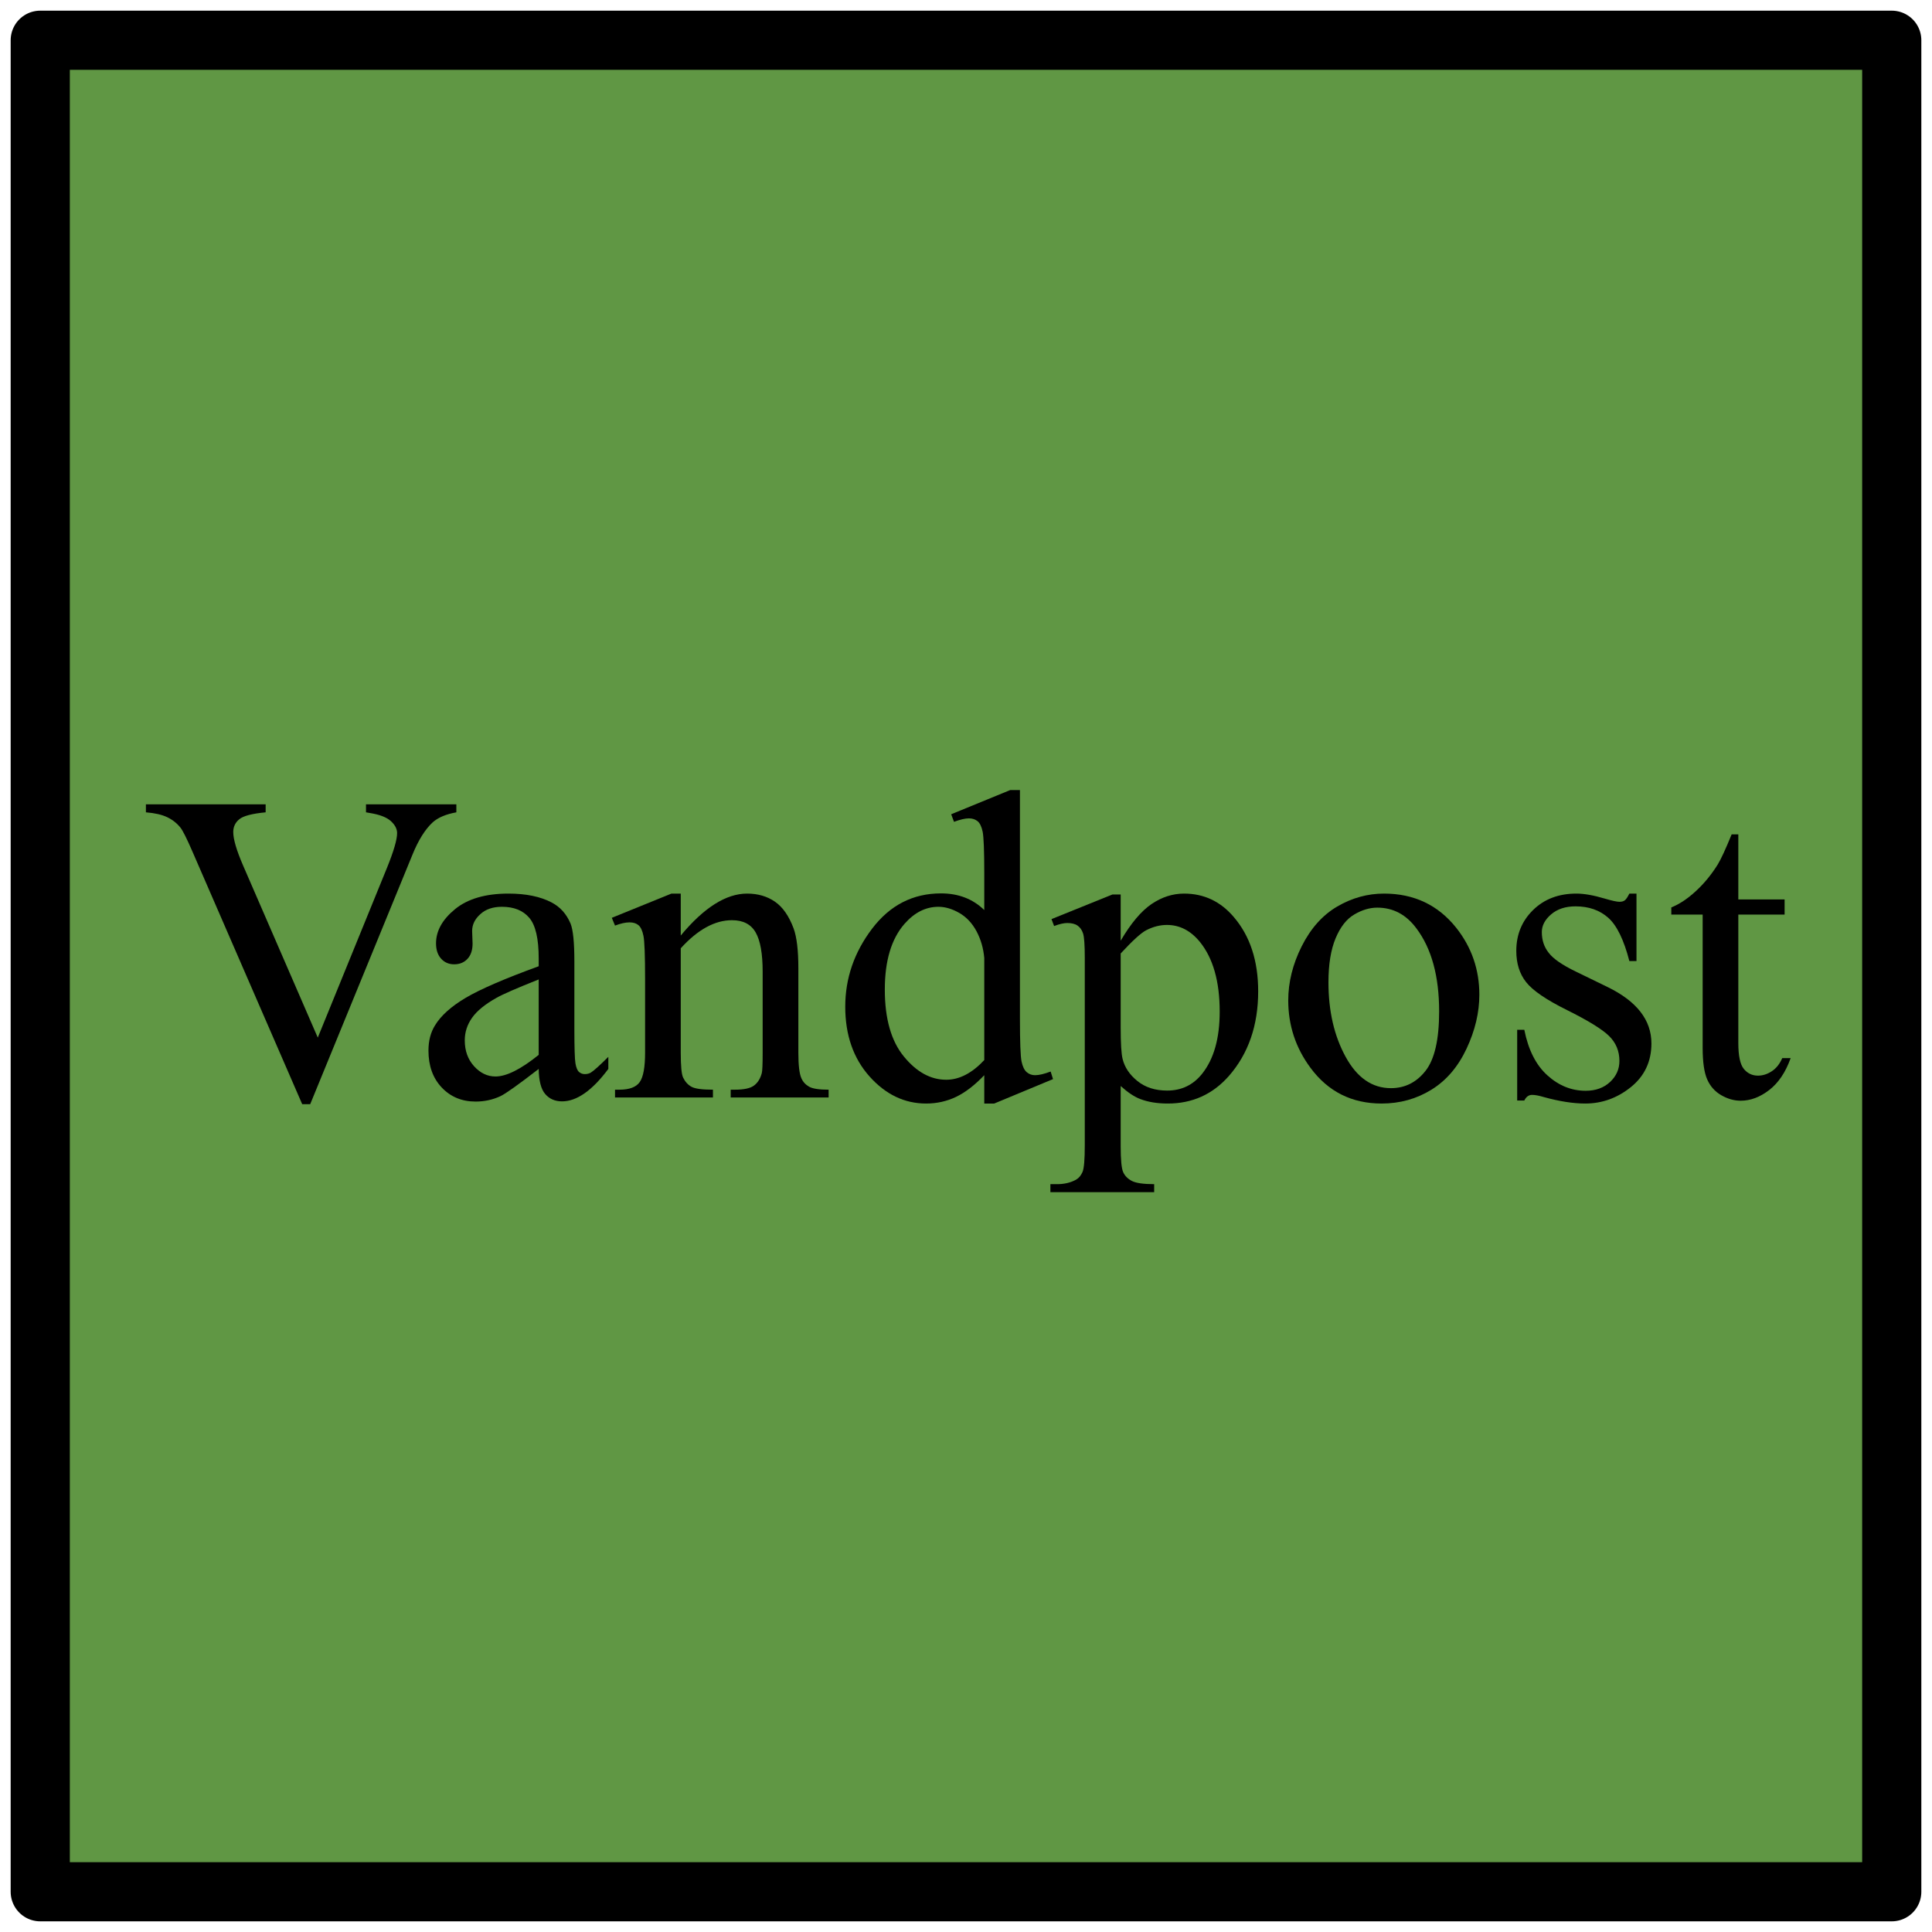 <?xml version="1.0" encoding="UTF-8" standalone="no"?>
<!DOCTYPE svg PUBLIC "-//W3C//DTD SVG 1.1//EN" "http://www.w3.org/Graphics/SVG/1.1/DTD/svg11.dtd">

<!-- Created with Vectornator (http://vectornator.io/) -->
<svg height="100%" stroke-miterlimit="10" style="fill-rule:nonzero;clip-rule:evenodd;stroke-linecap:round;stroke-linejoin:round;" version="1.1" viewBox="0 0 48 48" width="100%" xml:space="preserve" xmlns="http://www.w3.org/2000/svg" xmlns:vectornator="http://vectornator.io" xmlns:xlink="http://www.w3.org/1999/xlink">
<defs>
<clipPath id="TextBounds">
<rect height="13.467" width="44" x="2" y="17.266"/>
</clipPath>
</defs>
<g id="Layer-1" vectornator:layerName="Layer 1">
<path d="M1 1L47 1L47 47L1 47L1 1Z" fill="#609744" fill-rule="evenodd" opacity="1" stroke="#000000" stroke-linecap="round" stroke-linejoin="round" stroke-width="1.47"/>
<g fill="#000000" opacity="1" stroke="none">
<path clip-path="url(#TextBounds)" d="M11.338 19.983L11.338 20.182C11.08 20.228 10.885 20.311 10.752 20.429C10.562 20.604 10.394 20.873 10.247 21.235L7.707 27.433L7.508 27.433L4.78 21.154C4.64 20.832 4.541 20.635 4.484 20.563C4.395 20.452 4.285 20.365 4.154 20.303C4.023 20.24 3.847 20.2 3.625 20.182L3.625 19.983L6.6 19.983L6.6 20.182C6.264 20.214 6.045 20.271 5.945 20.354C5.845 20.436 5.795 20.542 5.795 20.671C5.795 20.85 5.877 21.129 6.042 21.509L7.895 25.779L9.614 21.562C9.782 21.147 9.866 20.859 9.866 20.698C9.866 20.594 9.814 20.494 9.71 20.399C9.606 20.305 9.431 20.237 9.184 20.198C9.166 20.194 9.136 20.189 9.093 20.182L9.093 19.983L11.338 19.983Z" fill-rule="evenodd"/>
<path clip-path="url(#TextBounds)" d="M13.384 26.557C12.879 26.948 12.562 27.173 12.433 27.234C12.24 27.324 12.034 27.368 11.816 27.368C11.476 27.368 11.195 27.252 10.975 27.019C10.755 26.787 10.645 26.48 10.645 26.101C10.645 25.861 10.698 25.653 10.806 25.478C10.953 25.234 11.208 25.005 11.571 24.79C11.935 24.575 12.539 24.314 13.384 24.006L13.384 23.813C13.384 23.322 13.306 22.986 13.15 22.803C12.995 22.62 12.768 22.529 12.471 22.529C12.245 22.529 12.066 22.59 11.934 22.712C11.798 22.833 11.73 22.973 11.73 23.131L11.741 23.442C11.741 23.607 11.698 23.734 11.614 23.823C11.53 23.913 11.42 23.958 11.284 23.958C11.151 23.958 11.043 23.911 10.959 23.818C10.875 23.725 10.833 23.598 10.833 23.437C10.833 23.129 10.99 22.846 11.305 22.588C11.62 22.33 12.063 22.201 12.632 22.201C13.069 22.201 13.427 22.275 13.706 22.422C13.918 22.533 14.073 22.706 14.174 22.943C14.238 23.097 14.27 23.412 14.27 23.888L14.27 25.558C14.27 26.027 14.279 26.315 14.297 26.42C14.315 26.526 14.345 26.597 14.386 26.633C14.427 26.668 14.474 26.686 14.528 26.686C14.585 26.686 14.636 26.674 14.678 26.649C14.754 26.602 14.899 26.471 15.114 26.257L15.114 26.557C14.713 27.095 14.329 27.363 13.964 27.363C13.789 27.363 13.649 27.302 13.545 27.18C13.441 27.059 13.388 26.851 13.384 26.557ZM13.384 26.208L13.384 24.334C12.843 24.549 12.494 24.701 12.337 24.79C12.054 24.948 11.851 25.113 11.73 25.284C11.608 25.456 11.547 25.644 11.547 25.848C11.547 26.106 11.624 26.32 11.778 26.49C11.932 26.66 12.109 26.745 12.31 26.745C12.582 26.745 12.94 26.566 13.384 26.208Z" fill-rule="evenodd"/>
<path clip-path="url(#TextBounds)" d="M16.913 23.243C17.489 22.549 18.039 22.201 18.562 22.201C18.83 22.201 19.061 22.269 19.255 22.403C19.448 22.537 19.602 22.758 19.717 23.066C19.795 23.281 19.835 23.61 19.835 24.054L19.835 26.154C19.835 26.466 19.86 26.677 19.91 26.788C19.949 26.878 20.013 26.948 20.101 26.998C20.188 27.048 20.35 27.073 20.587 27.073L20.587 27.266L18.154 27.266L18.154 27.073L18.256 27.073C18.485 27.073 18.645 27.038 18.736 26.968C18.828 26.898 18.891 26.796 18.927 26.659C18.941 26.606 18.948 26.437 18.948 26.154L18.948 24.14C18.948 23.693 18.89 23.368 18.774 23.166C18.658 22.963 18.462 22.862 18.186 22.862C17.76 22.862 17.335 23.095 16.913 23.56L16.913 26.154C16.913 26.488 16.933 26.693 16.972 26.772C17.022 26.876 17.091 26.952 17.179 27C17.266 27.049 17.445 27.073 17.713 27.073L17.713 27.266L15.28 27.266L15.28 27.073L15.387 27.073C15.638 27.073 15.807 27.009 15.895 26.882C15.983 26.755 16.027 26.513 16.027 26.154L16.027 24.328C16.027 23.738 16.013 23.378 15.986 23.249C15.96 23.12 15.918 23.032 15.863 22.986C15.807 22.939 15.733 22.916 15.64 22.916C15.54 22.916 15.42 22.943 15.28 22.996L15.2 22.803L16.682 22.201L16.913 22.201L16.913 23.243Z" fill-rule="evenodd"/>
<path clip-path="url(#TextBounds)" d="M24.454 26.713C24.214 26.964 23.979 27.144 23.75 27.253C23.521 27.362 23.274 27.417 23.009 27.417C22.472 27.417 22.003 27.192 21.602 26.743C21.201 26.293 21 25.716 21 25.011C21 24.305 21.222 23.66 21.666 23.074C22.11 22.489 22.681 22.196 23.38 22.196C23.813 22.196 24.171 22.334 24.454 22.61L24.454 21.702C24.454 21.14 24.44 20.794 24.414 20.665C24.387 20.536 24.345 20.449 24.287 20.402C24.23 20.356 24.158 20.332 24.073 20.332C23.979 20.332 23.856 20.361 23.702 20.418L23.632 20.23L25.098 19.629L25.34 19.629L25.34 25.317C25.34 25.893 25.354 26.245 25.38 26.372C25.407 26.499 25.45 26.588 25.509 26.638C25.568 26.688 25.637 26.713 25.716 26.713C25.813 26.713 25.942 26.683 26.103 26.622L26.162 26.81L24.701 27.417L24.454 27.417L24.454 26.713ZM24.454 26.337L24.454 23.802C24.432 23.558 24.368 23.337 24.261 23.136C24.153 22.936 24.011 22.784 23.834 22.682C23.656 22.58 23.483 22.529 23.315 22.529C23 22.529 22.719 22.671 22.472 22.953C22.146 23.326 21.983 23.87 21.983 24.586C21.983 25.309 22.141 25.864 22.456 26.248C22.771 26.634 23.122 26.826 23.509 26.826C23.834 26.826 24.149 26.663 24.454 26.337Z" fill-rule="evenodd"/>
<path clip-path="url(#TextBounds)" d="M26.124 22.835L27.639 22.223L27.843 22.223L27.843 23.372C28.097 22.939 28.352 22.636 28.608 22.462C28.864 22.288 29.134 22.201 29.417 22.201C29.911 22.201 30.323 22.395 30.652 22.782C31.057 23.254 31.259 23.87 31.259 24.629C31.259 25.478 31.015 26.18 30.529 26.735C30.128 27.189 29.623 27.417 29.014 27.417C28.749 27.417 28.52 27.379 28.326 27.304C28.183 27.25 28.022 27.143 27.843 26.982L27.843 28.48C27.843 28.817 27.864 29.031 27.905 29.122C27.946 29.213 28.018 29.286 28.12 29.34C28.222 29.393 28.407 29.42 28.675 29.42L28.675 29.619L26.097 29.619L26.097 29.42L26.232 29.42C26.429 29.424 26.597 29.386 26.737 29.307C26.805 29.268 26.857 29.204 26.895 29.117C26.933 29.029 26.951 28.806 26.951 28.448L26.951 23.797C26.951 23.478 26.937 23.276 26.908 23.19C26.88 23.104 26.834 23.039 26.771 22.996C26.709 22.953 26.624 22.932 26.516 22.932C26.43 22.932 26.321 22.957 26.189 23.007L26.124 22.835ZM27.843 23.689L27.843 25.526C27.843 25.924 27.859 26.185 27.891 26.31C27.942 26.518 28.064 26.701 28.259 26.858C28.454 27.016 28.701 27.095 28.998 27.095C29.356 27.095 29.646 26.955 29.868 26.675C30.158 26.31 30.303 25.797 30.303 25.134C30.303 24.382 30.138 23.804 29.809 23.399C29.58 23.12 29.308 22.98 28.992 22.98C28.821 22.98 28.651 23.023 28.482 23.109C28.353 23.174 28.14 23.367 27.843 23.689Z" fill-rule="evenodd"/>
<path clip-path="url(#TextBounds)" d="M34.385 22.201C35.13 22.201 35.728 22.484 36.179 23.05C36.562 23.533 36.754 24.088 36.754 24.715C36.754 25.155 36.648 25.601 36.437 26.052C36.225 26.504 35.935 26.844 35.564 27.073C35.193 27.302 34.781 27.417 34.326 27.417C33.585 27.417 32.996 27.121 32.559 26.53C32.19 26.033 32.006 25.474 32.006 24.855C32.006 24.404 32.117 23.955 32.341 23.509C32.565 23.064 32.86 22.734 33.225 22.521C33.59 22.308 33.977 22.201 34.385 22.201ZM34.218 22.55C34.029 22.55 33.838 22.607 33.647 22.72C33.455 22.832 33.3 23.03 33.182 23.313C33.064 23.596 33.005 23.96 33.005 24.404C33.005 25.12 33.147 25.737 33.432 26.257C33.716 26.776 34.091 27.035 34.557 27.035C34.904 27.035 35.191 26.892 35.416 26.606C35.642 26.319 35.755 25.827 35.755 25.129C35.755 24.255 35.567 23.567 35.191 23.066C34.936 22.722 34.612 22.55 34.218 22.55Z" fill-rule="evenodd"/>
<path clip-path="url(#TextBounds)" d="M40.658 22.201L40.658 23.877L40.481 23.877C40.345 23.351 40.171 22.993 39.958 22.803C39.745 22.613 39.473 22.518 39.144 22.518C38.893 22.518 38.691 22.585 38.537 22.717C38.383 22.849 38.306 22.996 38.306 23.157C38.306 23.358 38.363 23.53 38.478 23.673C38.589 23.82 38.814 23.976 39.154 24.14L39.939 24.522C40.666 24.876 41.029 25.343 41.029 25.924C41.029 26.371 40.86 26.732 40.522 27.006C40.183 27.28 39.804 27.417 39.386 27.417C39.085 27.417 38.741 27.363 38.354 27.256C38.236 27.22 38.139 27.202 38.064 27.202C37.982 27.202 37.917 27.248 37.871 27.342L37.694 27.342L37.694 25.585L37.871 25.585C37.971 26.087 38.163 26.464 38.446 26.718C38.728 26.973 39.045 27.1 39.396 27.1C39.643 27.1 39.845 27.027 40.001 26.882C40.156 26.737 40.234 26.563 40.234 26.359C40.234 26.112 40.147 25.904 39.974 25.736C39.8 25.567 39.453 25.354 38.934 25.096C38.415 24.839 38.075 24.606 37.914 24.398C37.753 24.194 37.672 23.936 37.672 23.625C37.672 23.22 37.811 22.882 38.088 22.61C38.366 22.337 38.725 22.201 39.165 22.201C39.359 22.201 39.593 22.243 39.869 22.325C40.051 22.379 40.173 22.405 40.234 22.405C40.291 22.405 40.336 22.393 40.368 22.368C40.401 22.343 40.438 22.287 40.481 22.201L40.658 22.201Z" fill-rule="evenodd"/>
<path clip-path="url(#TextBounds)" d="M43.188 20.73L43.188 22.346L44.338 22.346L44.338 22.722L43.188 22.722L43.188 25.913C43.188 26.232 43.234 26.446 43.325 26.557C43.416 26.668 43.534 26.724 43.677 26.724C43.795 26.724 43.91 26.687 44.021 26.614C44.132 26.54 44.218 26.432 44.279 26.289L44.488 26.289C44.363 26.64 44.185 26.904 43.956 27.081C43.727 27.258 43.491 27.347 43.247 27.347C43.083 27.347 42.922 27.301 42.764 27.21C42.606 27.119 42.49 26.988 42.415 26.818C42.34 26.648 42.302 26.386 42.302 26.031L42.302 22.722L41.523 22.722L41.523 22.545C41.72 22.466 41.922 22.333 42.127 22.145C42.333 21.957 42.517 21.734 42.678 21.476C42.76 21.34 42.875 21.091 43.022 20.73L43.188 20.73Z" fill-rule="evenodd"/>
</g>
</g>
</svg>
